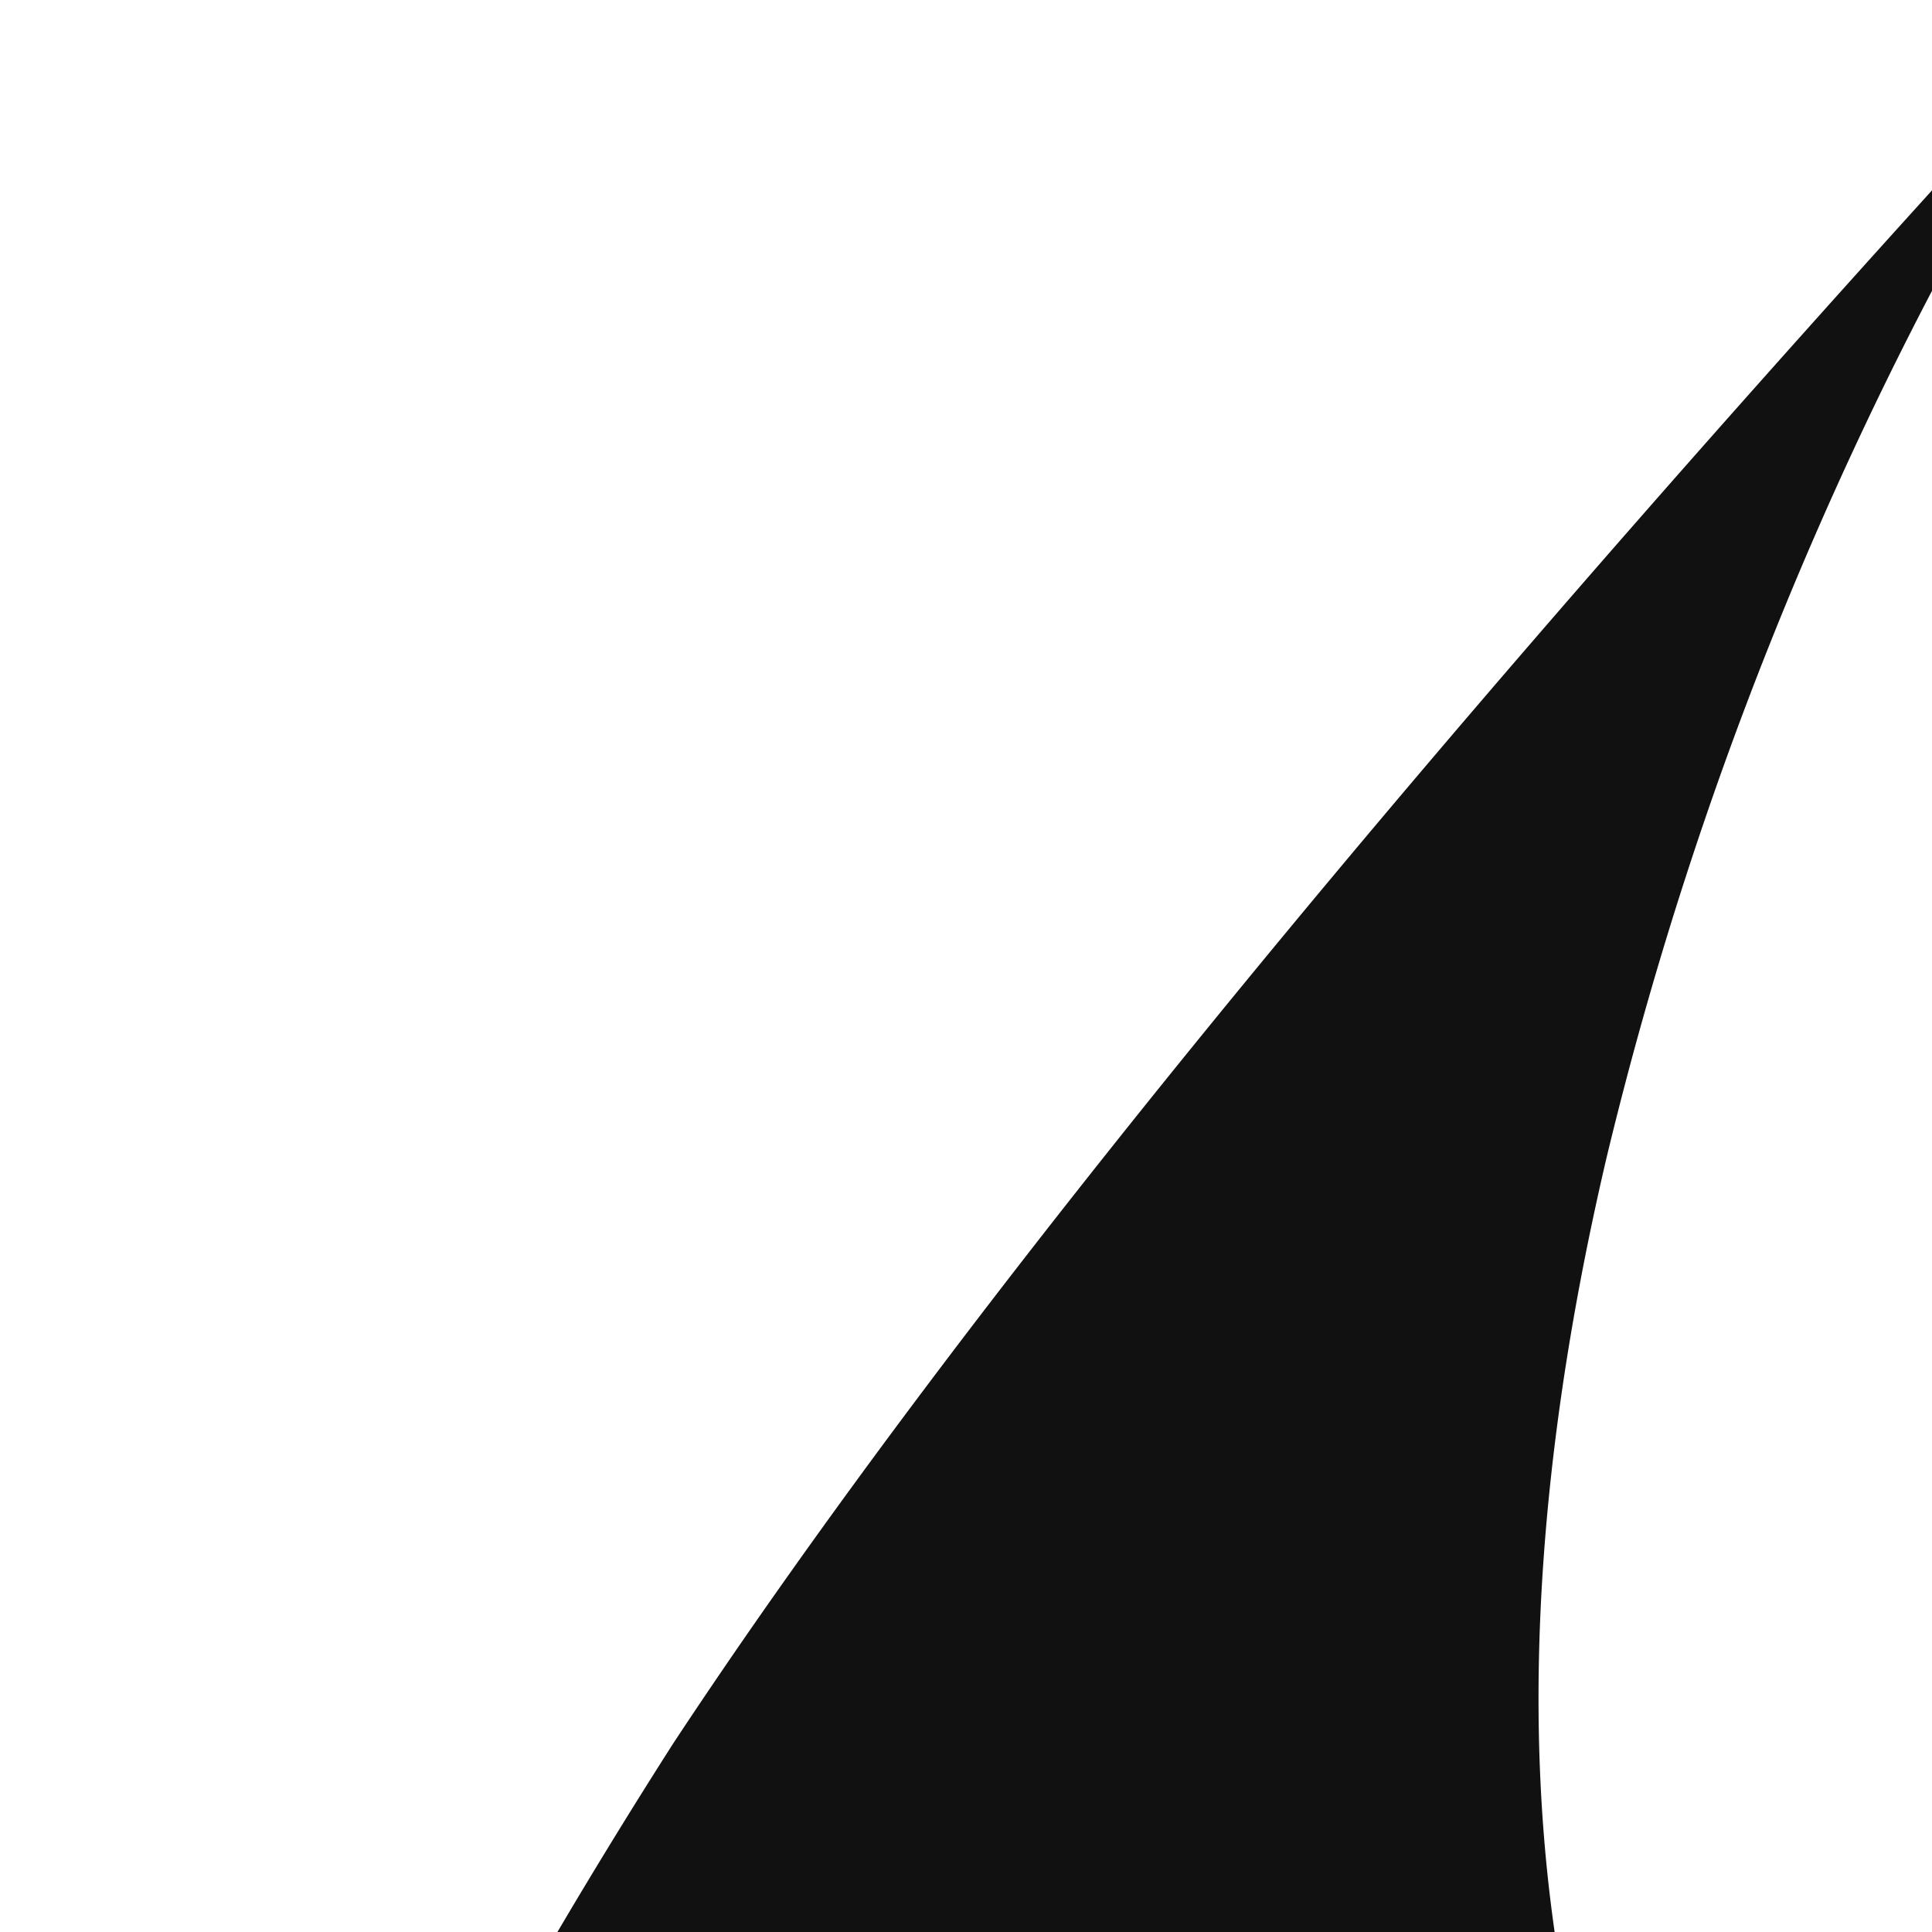 <svg id="Layer_1" width="54px" height="54px" data-name="Layer 1" xmlns="http://www.w3.org/2000/svg" viewbox="0 0 413.62 144.78">
    <defs>
        <style>
            .cls-1 {
                fill: #111;
            }
        </style>
    </defs>
    <title>logo</title><path class="cls-1" d="M462.81,183.61,160.21,312.47Q122.57,328.39,97,328.39q-29,0-42-20.27-8.2-13-4.83-33.06T68,232.35Q80.1,214,107.61,184.09a105.53,105.53,0,0,0-13.51,31.85q-7.24,30.89,13,45.37,9.65,6.76,26.54,6.76a123.37,123.37,0,0,0,30.4-4.34Z" transform="translate(-49.19 -183.61)"/></svg>
